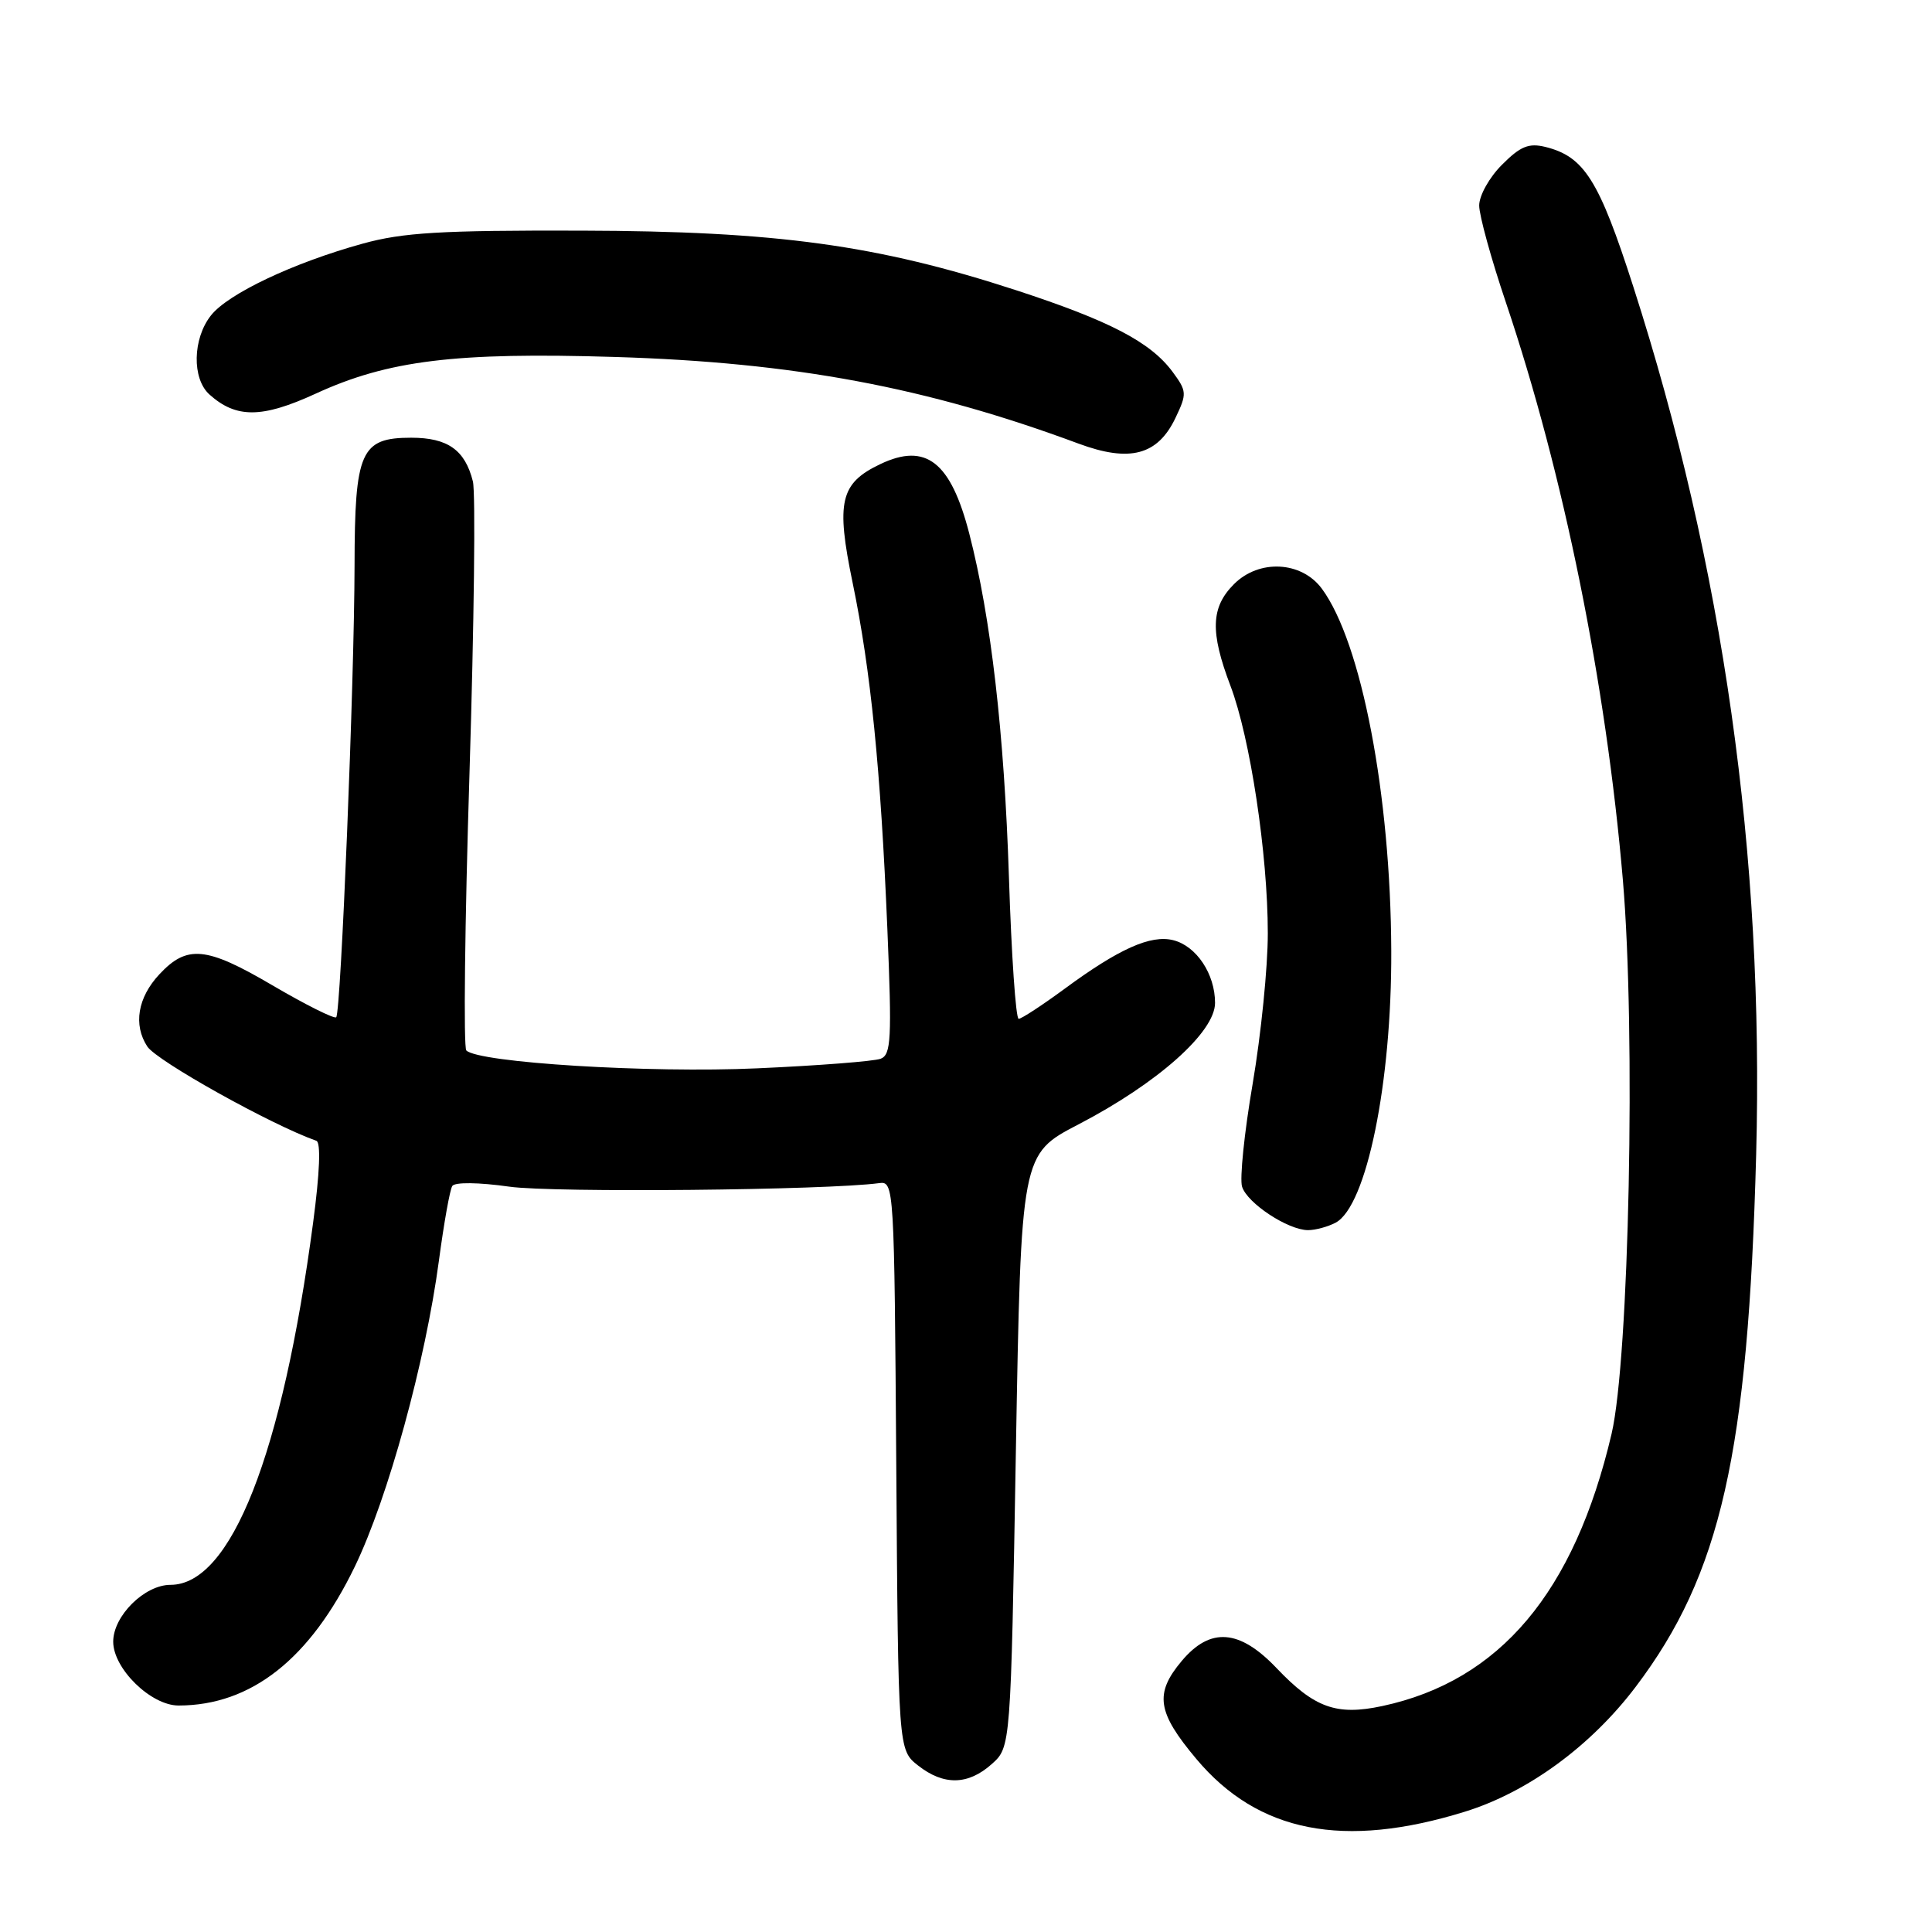 <?xml version="1.0" encoding="UTF-8" standalone="no"?>
<!DOCTYPE svg PUBLIC "-//W3C//DTD SVG 1.1//EN" "http://www.w3.org/Graphics/SVG/1.1/DTD/svg11.dtd" >
<svg xmlns="http://www.w3.org/2000/svg" xmlns:xlink="http://www.w3.org/1999/xlink" version="1.1" viewBox="0 0 256 256">
 <g >
 <path fill="currentColor"
d=" M 194.13 240.05 C 202.45 237.47 210.80 231.36 216.74 223.51 C 228.01 208.62 231.64 192.60 232.70 153.00 C 233.76 113.34 228.33 75.01 216.41 37.95 C 211.88 23.86 209.92 20.75 204.78 19.47 C 202.57 18.93 201.47 19.37 199.03 21.82 C 197.35 23.49 196.00 25.91 196.00 27.23 C 196.00 28.54 197.59 34.31 199.53 40.05 C 207.19 62.77 212.81 90.52 215.04 116.62 C 216.76 136.82 215.87 180.04 213.54 190.00 C 208.60 211.01 198.74 222.72 183.16 226.06 C 177.09 227.36 174.17 226.31 169.13 221.01 C 164.23 215.87 160.37 215.58 156.59 220.08 C 152.95 224.41 153.32 226.88 158.53 233.08 C 166.71 242.82 178.05 245.04 194.13 240.05 Z  M 131.41 233.75 C 133.93 231.50 133.93 231.50 134.61 192.22 C 135.30 152.94 135.30 152.94 142.90 148.99 C 153.40 143.53 161.00 136.76 161.00 132.89 C 161.00 129.05 158.53 125.35 155.46 124.58 C 152.48 123.83 148.26 125.72 141.08 131.01 C 138.10 133.20 135.35 135.00 134.98 135.00 C 134.60 135.00 134.02 126.56 133.69 116.25 C 133.07 97.13 131.31 81.86 128.44 70.73 C 125.98 61.19 122.70 58.62 116.66 61.49 C 111.32 64.03 110.75 66.47 112.98 77.23 C 115.38 88.83 116.69 101.83 117.58 123.09 C 118.19 137.71 118.08 139.75 116.69 140.29 C 115.82 140.62 108.45 141.20 100.31 141.56 C 86.06 142.21 63.42 140.81 61.79 139.19 C 61.40 138.80 61.59 122.27 62.21 102.47 C 62.82 82.66 63.03 65.26 62.66 63.79 C 61.62 59.62 59.32 58.00 54.49 58.00 C 47.79 58.00 47.00 59.79 46.98 74.97 C 46.95 90.39 45.17 134.16 44.55 134.79 C 44.30 135.04 40.46 133.12 36.03 130.52 C 27.32 125.41 24.78 125.17 21.11 129.11 C 18.24 132.19 17.64 135.80 19.52 138.67 C 20.78 140.59 35.96 149.06 41.92 151.16 C 42.53 151.37 42.37 155.38 41.49 162.00 C 37.41 192.75 30.61 210.00 22.59 210.00 C 19.15 210.00 15.00 214.12 15.00 217.53 C 15.00 221.11 20.01 226.00 23.67 225.99 C 33.29 225.98 41.10 219.81 47.02 207.57 C 51.42 198.46 56.37 180.43 58.16 167.03 C 58.82 162.09 59.61 157.64 59.93 157.15 C 60.26 156.63 63.41 156.66 67.50 157.24 C 73.34 158.06 109.54 157.71 116.50 156.77 C 118.47 156.50 118.50 157.15 118.76 194.19 C 119.02 231.87 119.02 231.87 121.65 233.94 C 125.05 236.61 128.27 236.55 131.41 233.75 Z  M 176.98 162.01 C 181.08 159.82 184.42 143.47 184.35 126.00 C 184.27 105.28 180.40 85.11 175.15 78.00 C 172.46 74.36 166.84 74.06 163.51 77.40 C 160.44 80.47 160.33 83.73 163.04 90.87 C 165.65 97.74 167.99 113.18 167.99 123.65 C 168.00 128.13 167.09 137.10 165.99 143.57 C 164.88 150.05 164.25 156.20 164.58 157.24 C 165.27 159.44 170.67 162.99 173.32 163.00 C 174.31 163.00 175.96 162.55 176.98 162.01 Z  M 155.76 55.37 C 157.29 52.16 157.27 51.84 155.35 49.24 C 152.43 45.32 147.03 42.50 134.65 38.46 C 116.22 32.45 102.93 30.63 77.00 30.56 C 58.39 30.51 53.39 30.81 48.07 32.28 C 38.89 34.81 30.21 38.92 27.95 41.80 C 25.52 44.88 25.42 50.17 27.75 52.27 C 31.29 55.45 34.71 55.43 41.81 52.17 C 51.41 47.75 60.33 46.65 81.50 47.30 C 105.20 48.02 122.77 51.30 142.91 58.78 C 149.71 61.30 153.40 60.32 155.76 55.37 Z "/>
</g>
</svg>